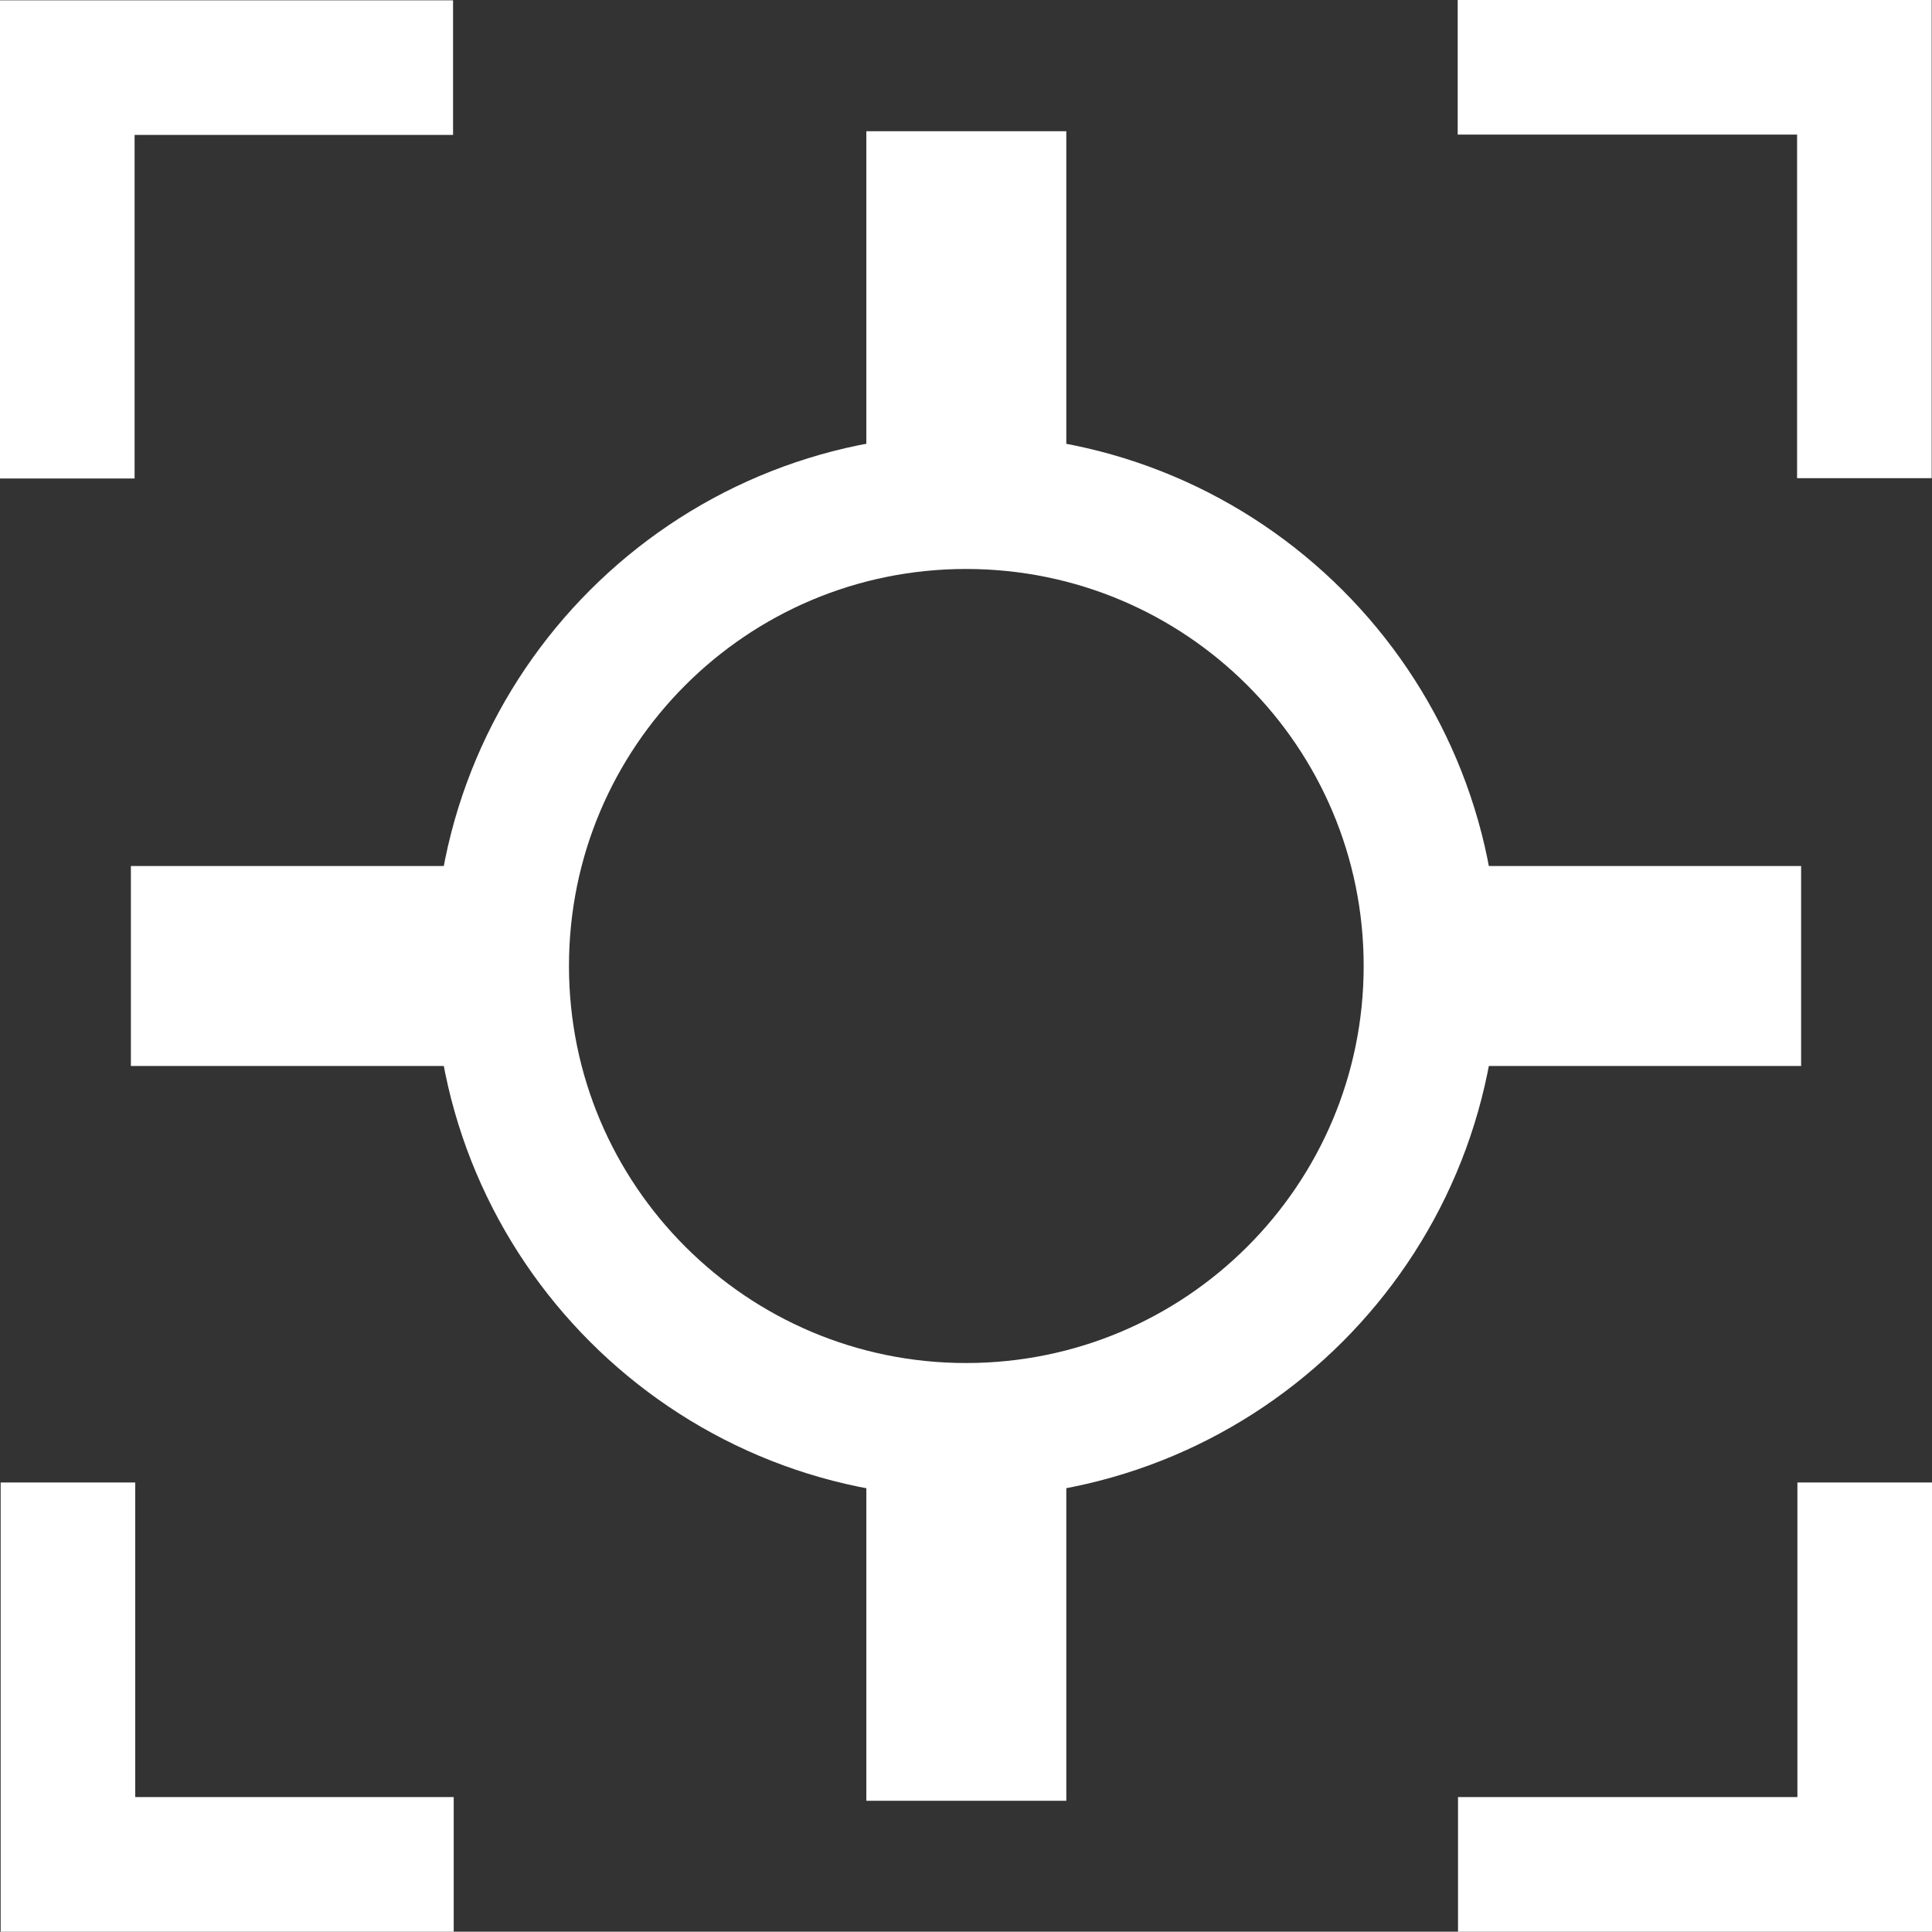 <?xml version="1.0" encoding="UTF-8" standalone="no"?>
<!-- Created with Inkscape (http://www.inkscape.org/) -->

<svg
   width="6mm"
   height="5.999mm"
   viewBox="0 0 6 5.999"
   version="1.1"
   id="svg2211"
   inkscape:version="1.1 (c68e22c387, 2021-05-23)"
   sodipodi:docname="IconNormalDark.svg"
   xmlns:inkscape="http://www.inkscape.org/namespaces/inkscape"
   xmlns:sodipodi="http://sodipodi.sourceforge.net/DTD/sodipodi-0.dtd"
   xmlns="http://www.w3.org/2000/svg"
   xmlns:svg="http://www.w3.org/2000/svg">
  <rect x="0" y="0" width="6" height="5.999" fill="#333333" stroke="none"/>
  <sodipodi:namedview
     id="namedview2213"
     pagecolor="#000000"
     bordercolor="#666666"
     borderopacity="1.0"
     inkscape:pageshadow="2"
     inkscape:pageopacity="0"
     inkscape:pagecheckerboard="0"
     inkscape:document-units="mm"
     showgrid="false"
     fit-margin-top="0"
     fit-margin-left="0"
     fit-margin-right="0"
     fit-margin-bottom="0"
     inkscape:zoom="11.859034"
     inkscape:cx="7.5891508"
     inkscape:cy="14.967492"
     inkscape:window-width="1920"
     inkscape:window-height="1017"
     inkscape:window-x="1912"
     inkscape:window-y="-4"
     inkscape:window-maximized="1"
     inkscape:current-layer="layer1" />
  <defs
     id="defs2208" />
  <g
     inkscape:label="Livello 1"
     inkscape:groupmode="layer"
     id="layer1"
     transform="translate(-87.056,-184.51)">
    <path
       style="fill:#ffffff;fill-opacity:1;fill-rule:nonzero;stroke:#ffffff;stroke-width:0.167;stroke-opacity:1"
       d="m 87.546,187.737 h 1.127 v -0.454 h -1.127 z m 0,0"
       id="path791" />
    <path
       style="fill:#ffffff;fill-opacity:1;fill-rule:nonzero;stroke:#ffffff;stroke-width:0.167;stroke-opacity:1"
       d="m 91.403,187.737 h 1.163 v -0.454 h -1.163 z m 0,0"
       id="path793" />
    <path
       style="fill:#ffffff;fill-opacity:1;fill-rule:nonzero;stroke:#ffffff;stroke-width:0.167;stroke-opacity:1"
       d="m 89.83,186.128 h 0.454 v -1.127 h -0.454 z m 0,0"
       id="path795" />
    <path
       style="fill:#ffffff;fill-opacity:1;fill-rule:nonzero;stroke:#ffffff;stroke-width:0.167;stroke-opacity:1"
       d="m 89.83,190.019 h 0.454 v -1.163 h -0.454 z m 0,0"
       id="path797" />
    <path
       style="fill:none;fill-opacity:1;stroke:#ffffff;stroke-width:0.418;stroke-linecap:butt;stroke-linejoin:miter;stroke-miterlimit:10;stroke-opacity:1"
       d="m 88.614,187.51 c 0,-0.797 0.646,-1.442 1.442,-1.442 0.799,0 1.444,0.646 1.444,1.442 0,0.796 -0.646,1.442 -1.444,1.442 -0.796,0 -1.442,-0.646 -1.442,-1.442 z m 0,0"
       id="path799" />
    <path
       style="fill:none;fill-opacity:1;stroke:#ffffff;stroke-width:0.418;stroke-linecap:butt;stroke-linejoin:miter;stroke-miterlimit:10;stroke-opacity:1"
       d="m 88.465,190.3 h -1.198 v -1.186"
       id="path801" />
    <path
       style="fill:none;fill-opacity:1;stroke:#ffffff;stroke-width:0.418;stroke-linecap:butt;stroke-linejoin:miter;stroke-miterlimit:10;stroke-opacity:1"
       d="m 92.847,189.114 v 1.186 H 91.584"
       id="path803" />
    <path
       style="fill:none;fill-opacity:1;stroke:#ffffff;stroke-width:0.418;stroke-linecap:butt;stroke-linejoin:miter;stroke-miterlimit:10;stroke-opacity:1"
       d="m 91.583,184.719 h 1.263 v 1.276"
       id="path805" />
    <path
       style="fill:none;fill-opacity:1;stroke:#ffffff;stroke-width:0.418;stroke-linecap:butt;stroke-linejoin:miter;stroke-miterlimit:10;stroke-opacity:1"
       d="m 87.265,185.996 v -1.276 h 1.198"
       id="path807" />
  </g>
</svg>

